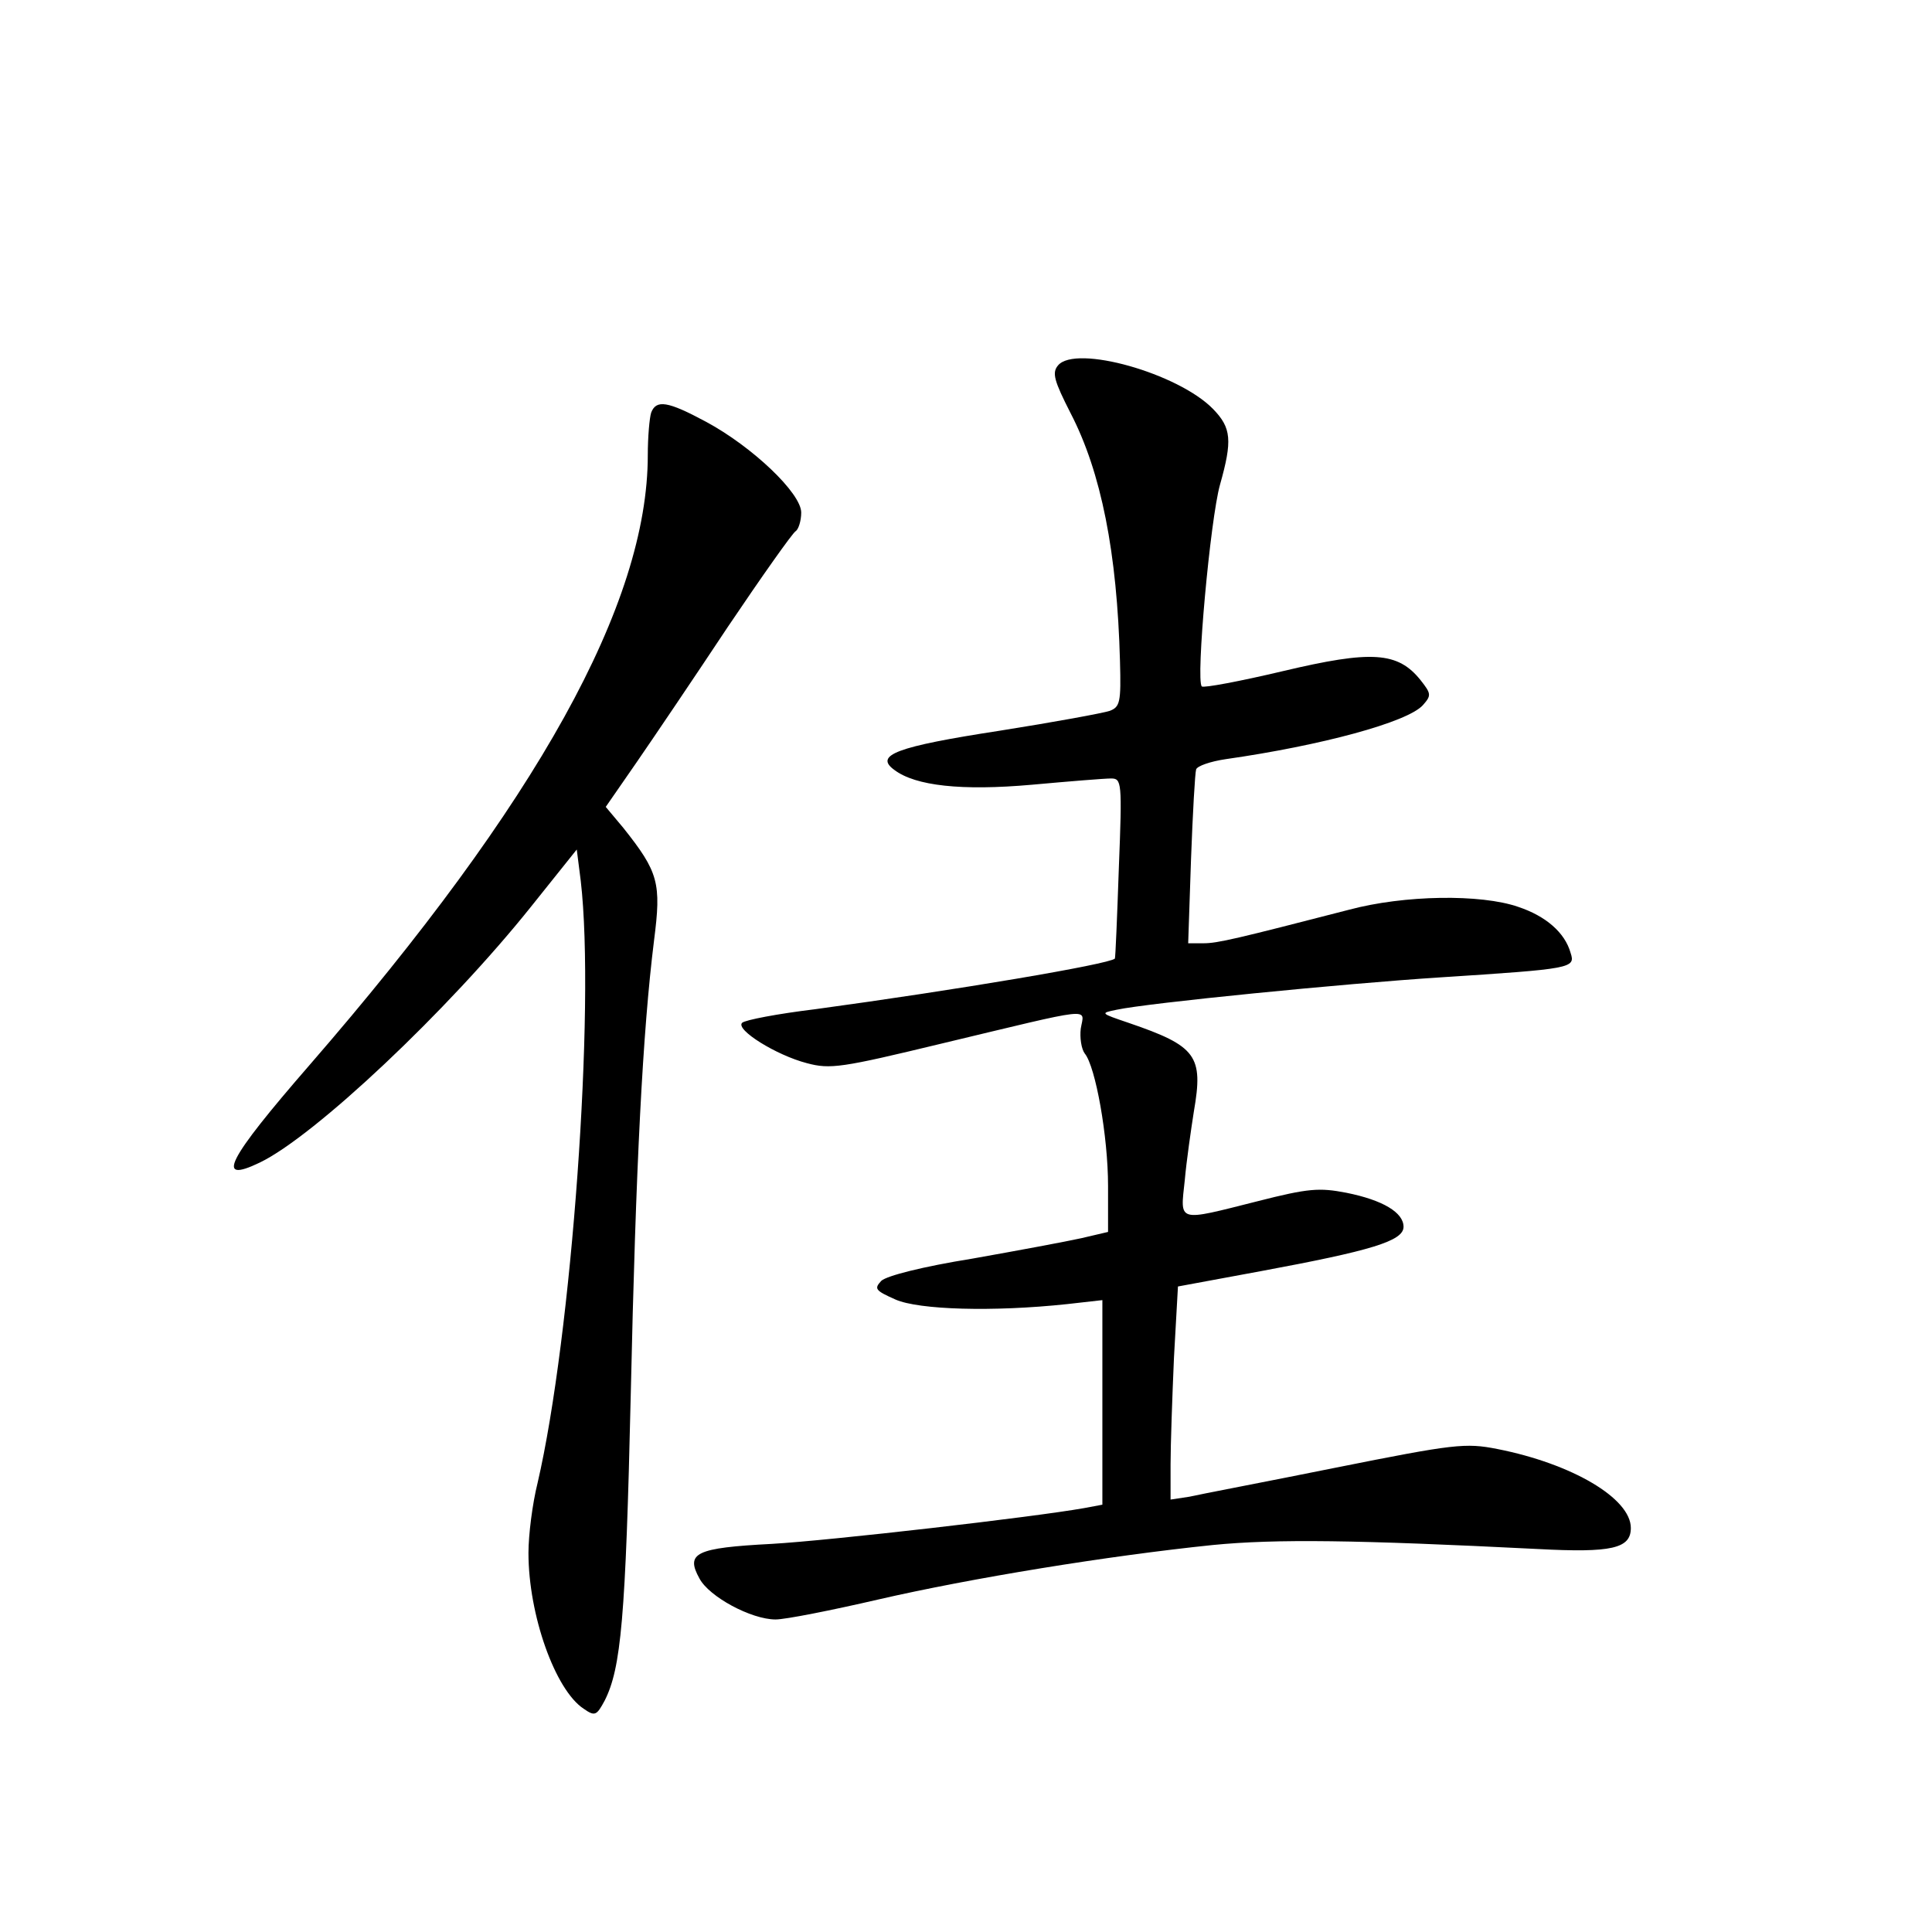 <?xml version="1.0" standalone="no"?>
<!DOCTYPE svg PUBLIC "-//W3C//DTD SVG 20010904//EN"
 "http://www.w3.org/TR/2001/REC-SVG-20010904/DTD/svg10.dtd">
<svg version="1.0" xmlns="http://www.w3.org/2000/svg"
 width="340pt" height="340pt" viewBox="0 0 340 340"
 preserveAspectRatio="xMidYMid meet">
<g transform="translate(0,340) scale(0.1,-0.1)"
fill="#000000" stroke="none">
<path d="M1862 2757 c-11 -13 -7 -27 22 -84 54 -104 82 -246 87 -437 2 -72 0
-80 -18 -87 -12 -4 -99 -20 -194 -35 -182 -28 -221 -43 -185 -69 37 -28 118
-37 242 -26 66 6 128 11 139 11 19 0 20 -5 14 -157 -3 -87 -6 -159 -7 -160
-11 -10 -277 -55 -527 -89 -66 -8 -124 -19 -129 -24 -12 -12 60 -57 114 -71
41 -11 61 -8 235 34 276 66 253 64 247 27 -2 -16 1 -36 7 -44 19 -23 41 -146
41 -233 l0 -81 -47 -11 c-27 -6 -113 -22 -192 -36 -87 -14 -150 -30 -160 -39
-13 -14 -11 -17 25 -33 41 -18 171 -22 302 -8 l62 7 0 -180 0 -180 -32 -6
c-90 -16 -446 -57 -550 -63 -134 -7 -152 -16 -127 -61 17 -32 91 -72 134 -72
17 0 98 16 180 35 165 38 405 77 589 96 112 11 253 9 572 -7 131 -7 164 1 164
37 0 52 -103 113 -235 139 -56 11 -75 9 -285 -33 -124 -25 -240 -47 -257 -51
l-33 -5 0 62 c0 34 3 119 6 188 l7 125 146 27 c194 36 251 53 251 78 0 25 -36
47 -101 60 -47 9 -66 8 -156 -15 -143 -36 -136 -38 -128 37 3 34 11 89 16 121
17 98 5 115 -115 156 -50 17 -50 17 -21 23 56 12 399 46 570 57 231 15 238 16
229 43 -10 36 -44 65 -92 81 -66 23 -201 21 -298 -5 -198 -51 -231 -59 -256
-59 l-27 0 5 148 c3 81 7 152 9 158 2 6 25 14 52 18 168 24 320 65 347 95 15
17 15 20 -4 44 -40 50 -86 53 -242 16 -76 -18 -140 -30 -143 -27 -11 10 15
295 32 355 22 78 20 100 -12 133 -61 63 -242 114 -273 77z"/>
<path d="M1146 2674 c-3 -9 -6 -43 -6 -75 0 -261 -194 -611 -595 -1073 -146
-168 -167 -210 -88 -172 96 46 331 267 478 451 l80 100 7 -55 c26 -223 -16
-802 -76 -1060 -9 -36 -16 -91 -16 -123 0 -109 47 -241 97 -274 20 -14 23 -12
37 14 29 57 37 145 46 538 9 407 21 639 41 800 13 101 8 120 -54 198 l-31 37
54 78 c29 42 102 150 161 239 60 89 113 164 119 168 5 3 10 18 10 33 0 34 -86
116 -168 160 -67 36 -87 39 -96 16z"/>
</g>
</svg>
